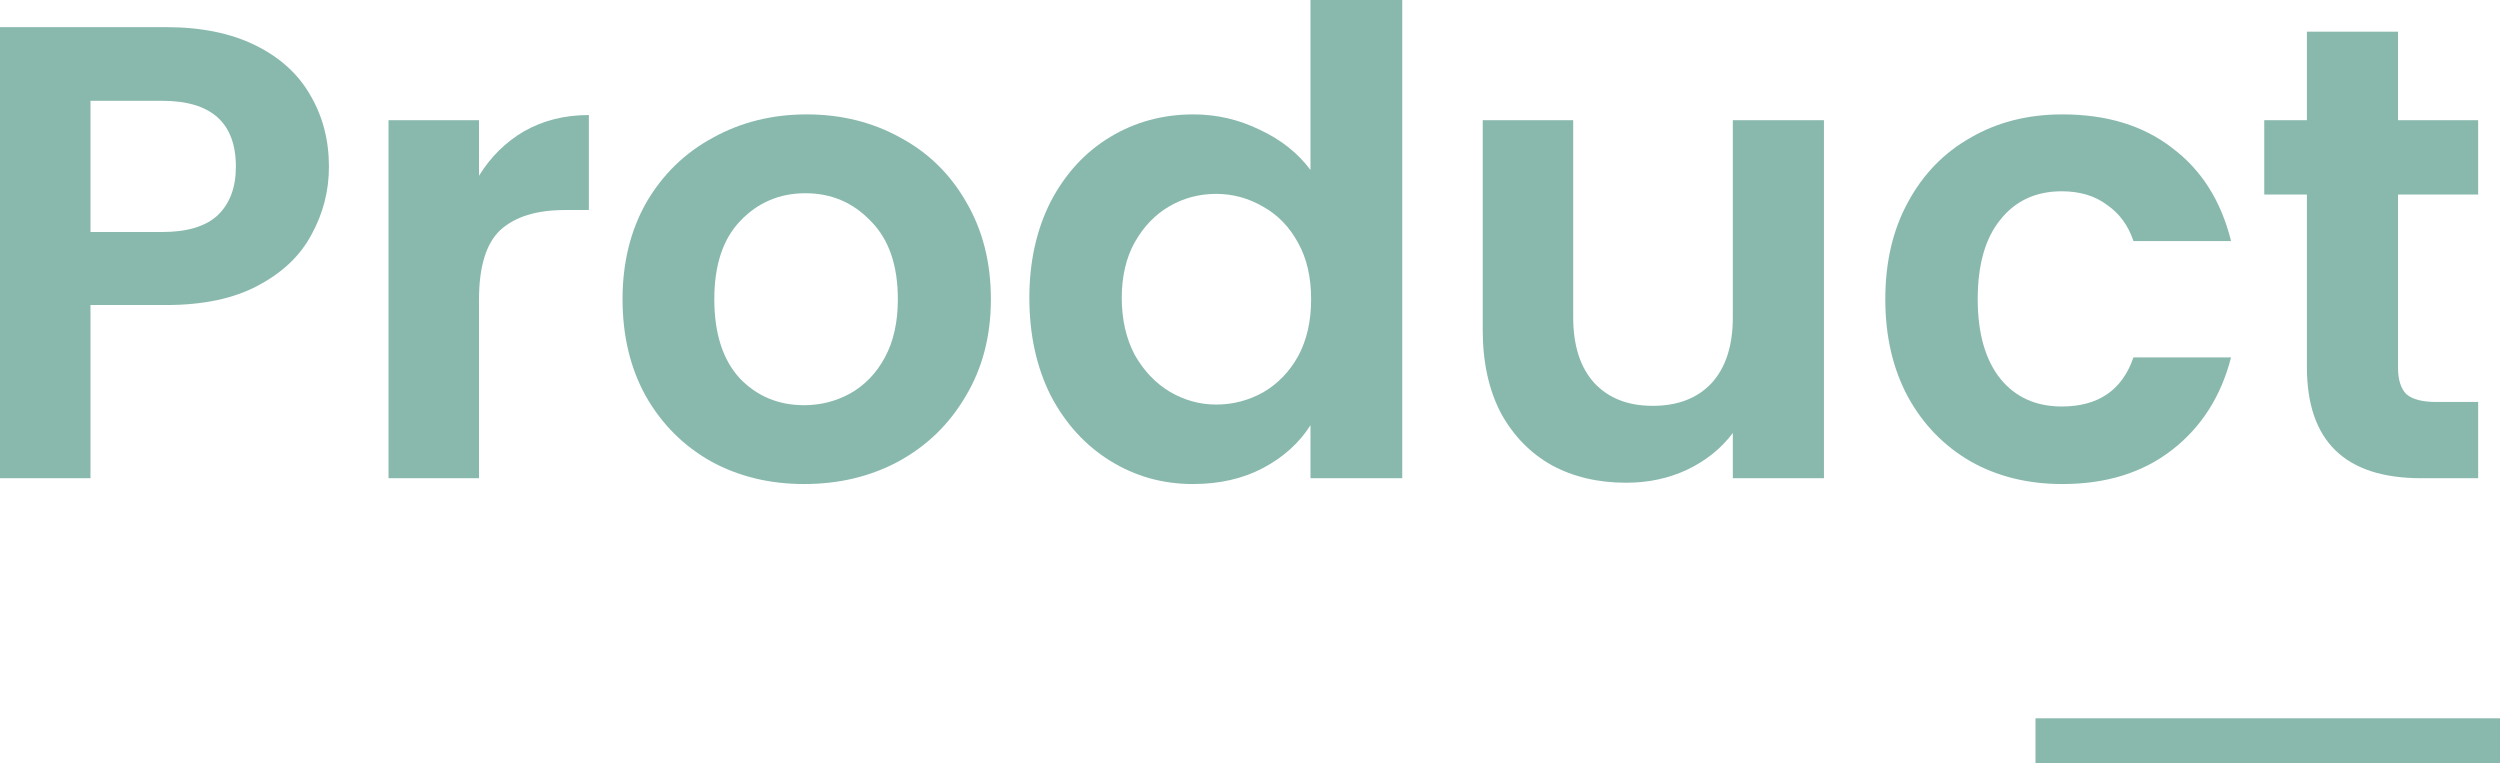 <svg width="167" height="51" viewBox="0 0 167 51" fill="none" xmlns="http://www.w3.org/2000/svg">
<path d="M21.973 11.138C21.973 12.749 21.585 14.26 20.808 15.67C20.059 17.081 18.865 18.217 17.224 19.081C15.613 19.944 13.569 20.376 11.095 20.376H6.044V31.945H0V1.813H11.095C13.426 1.813 15.411 2.216 17.052 3.022C18.692 3.828 19.915 4.936 20.721 6.346C21.556 7.756 21.973 9.353 21.973 11.138ZM10.835 15.498C12.505 15.498 13.742 15.124 14.548 14.375C15.354 13.598 15.757 12.519 15.757 11.138C15.757 8.202 14.116 6.734 10.835 6.734H6.044V15.498H10.835Z" fill="#89B9AD"/>
<path d="M31.997 11.742C32.775 10.476 33.782 9.483 35.019 8.763C36.286 8.044 37.725 7.684 39.336 7.684V14.03H37.739C35.84 14.03 34.401 14.476 33.422 15.368C32.472 16.26 31.997 17.814 31.997 20.03V31.945H25.954V8.029H31.997V11.742Z" fill="#89B9AD"/>
<path d="M53.716 32.334C51.414 32.334 49.342 31.83 47.5 30.823C45.658 29.787 44.205 28.333 43.14 26.463C42.104 24.592 41.586 22.434 41.586 19.987C41.586 17.541 42.118 15.383 43.183 13.512C44.277 11.641 45.759 10.202 47.629 9.195C49.5 8.159 51.587 7.641 53.889 7.641C56.191 7.641 58.278 8.159 60.148 9.195C62.019 10.202 63.487 11.641 64.552 13.512C65.645 15.383 66.192 17.541 66.192 19.987C66.192 22.434 65.631 24.592 64.509 26.463C63.415 28.333 61.918 29.787 60.019 30.823C58.148 31.83 56.047 32.334 53.716 32.334ZM53.716 27.067C54.81 27.067 55.832 26.808 56.781 26.29C57.76 25.743 58.537 24.937 59.112 23.873C59.688 22.808 59.976 21.513 59.976 19.987C59.976 17.714 59.371 15.973 58.163 14.764C56.983 13.526 55.529 12.908 53.803 12.908C52.076 12.908 50.623 13.526 49.443 14.764C48.291 15.973 47.716 17.714 47.716 19.987C47.716 22.261 48.277 24.017 49.399 25.254C50.551 26.463 51.989 27.067 53.716 27.067Z" fill="#89B9AD"/>
<path d="M68.761 19.901C68.761 17.483 69.236 15.339 70.186 13.469C71.164 11.598 72.488 10.159 74.157 9.152C75.826 8.145 77.683 7.641 79.726 7.641C81.28 7.641 82.762 7.986 84.172 8.677C85.583 9.339 86.705 10.231 87.54 11.354V0H93.67V31.945H87.54V28.405C86.791 29.585 85.741 30.535 84.388 31.255C83.036 31.974 81.467 32.334 79.683 32.334C77.668 32.334 75.826 31.816 74.157 30.78C72.488 29.744 71.164 28.29 70.186 26.419C69.236 24.52 68.761 22.347 68.761 19.901ZM87.583 19.987C87.583 18.52 87.295 17.268 86.719 16.232C86.144 15.167 85.367 14.361 84.388 13.814C83.41 13.239 82.359 12.951 81.237 12.951C80.115 12.951 79.079 13.224 78.129 13.771C77.179 14.318 76.402 15.124 75.798 16.188C75.222 17.224 74.934 18.462 74.934 19.901C74.934 21.34 75.222 22.606 75.798 23.7C76.402 24.765 77.179 25.585 78.129 26.16C79.107 26.736 80.143 27.024 81.237 27.024C82.359 27.024 83.41 26.75 84.388 26.204C85.367 25.628 86.144 24.822 86.719 23.786C87.295 22.721 87.583 21.455 87.583 19.987Z" fill="#89B9AD"/>
<path d="M121.84 8.029V31.945H115.753V28.923C114.976 29.959 113.954 30.78 112.688 31.384C111.45 31.96 110.098 32.247 108.63 32.247C106.759 32.247 105.104 31.859 103.665 31.082C102.226 30.276 101.09 29.11 100.255 27.585C99.449 26.031 99.046 24.189 99.046 22.059V8.029H105.09V21.196C105.09 23.096 105.565 24.563 106.515 25.599C107.464 26.607 108.759 27.11 110.4 27.11C112.069 27.11 113.378 26.607 114.328 25.599C115.278 24.563 115.753 23.096 115.753 21.196V8.029H121.84Z" fill="#89B9AD"/>
<path d="M125.938 19.987C125.938 17.512 126.442 15.354 127.449 13.512C128.457 11.641 129.852 10.202 131.637 9.195C133.421 8.159 135.464 7.641 137.767 7.641C140.731 7.641 143.177 8.389 145.105 9.886C147.062 11.354 148.372 13.426 149.034 16.102H142.515C142.17 15.066 141.58 14.26 140.745 13.685C139.94 13.08 138.932 12.778 137.724 12.778C135.997 12.778 134.63 13.411 133.622 14.678C132.615 15.915 132.112 17.685 132.112 19.987C132.112 22.261 132.615 24.031 133.622 25.297C134.63 26.535 135.997 27.153 137.724 27.153C140.17 27.153 141.767 26.06 142.515 23.873H149.034C148.372 26.463 147.062 28.52 145.105 30.046C143.148 31.571 140.702 32.334 137.767 32.334C135.464 32.334 133.421 31.83 131.637 30.823C129.852 29.787 128.457 28.348 127.449 26.506C126.442 24.635 125.938 22.462 125.938 19.987Z" fill="#89B9AD"/>
<path d="M160.188 12.994V24.563C160.188 25.369 160.375 25.959 160.749 26.333C161.152 26.679 161.814 26.851 162.735 26.851H165.541V31.945H161.742C156.648 31.945 154.101 29.47 154.101 24.52V12.994H151.252V8.029H154.101V2.115H160.188V8.029H165.541V12.994H160.188Z" fill="#89B9AD"/>
<path d="M135.972 49.483L153.936 49.483L167 49.483" stroke="#89B9AD" stroke-width="3"/>
</svg>
